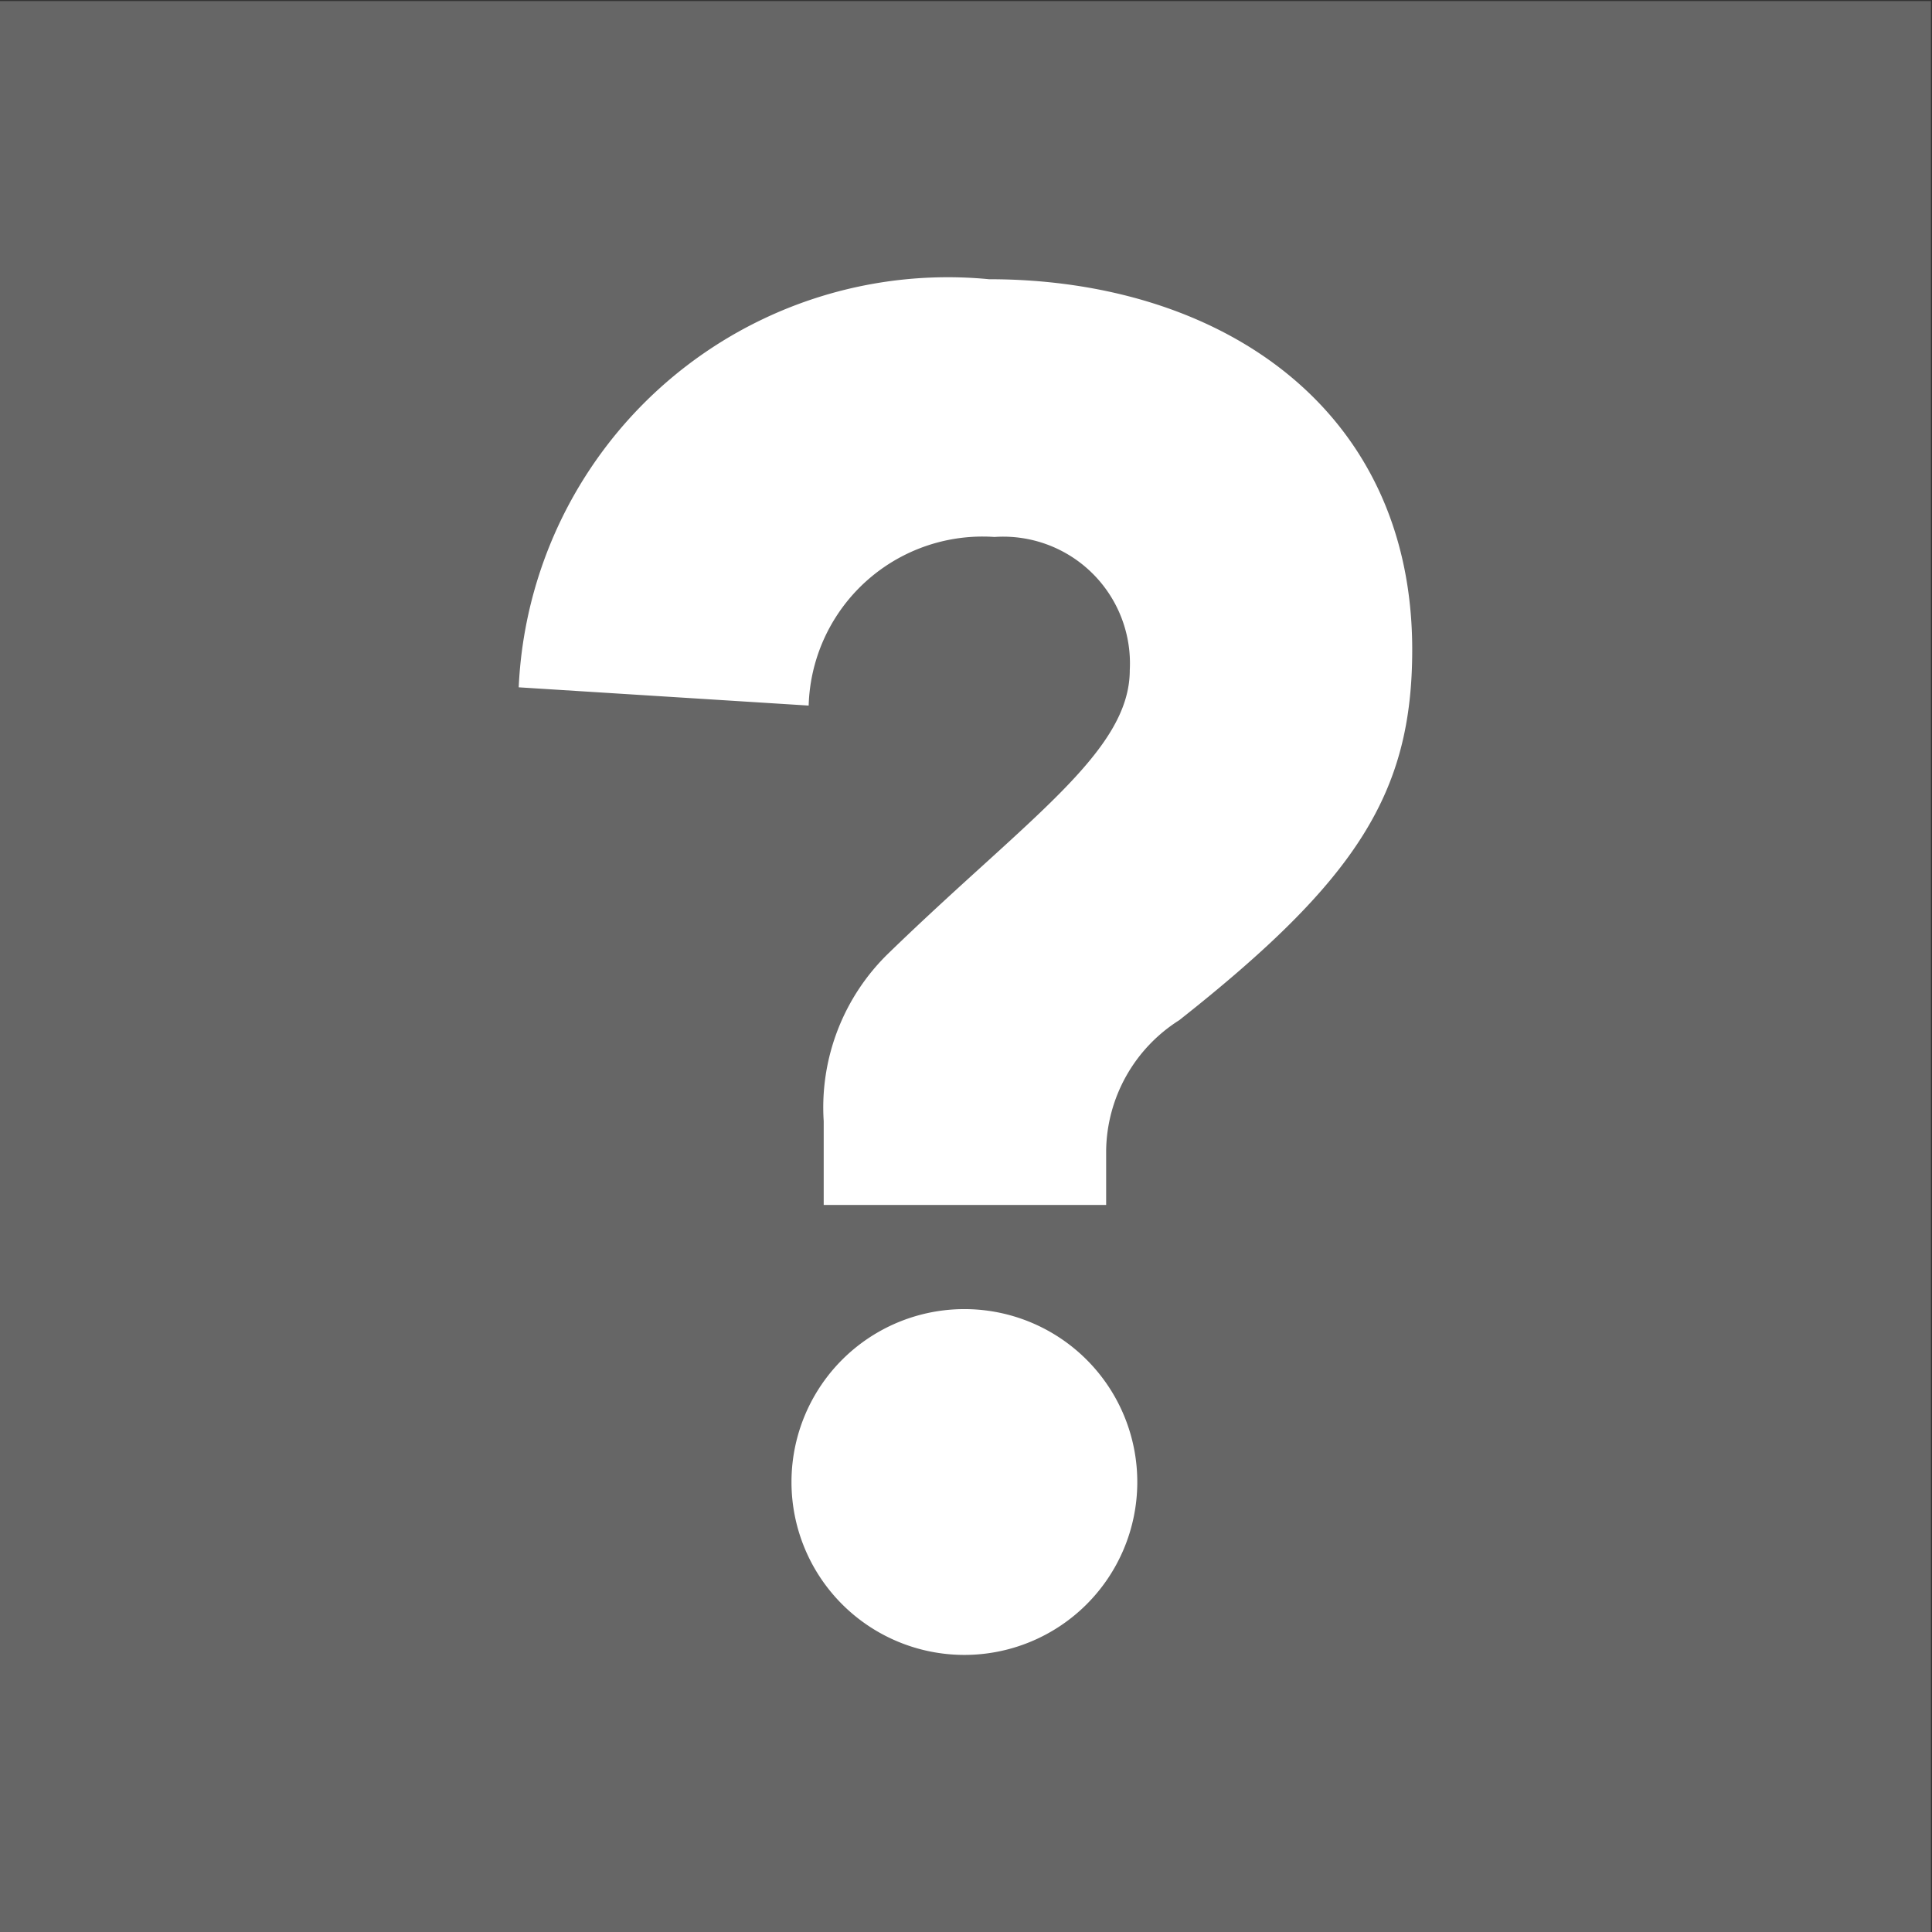 <svg id="tijdelijk" xmlns="http://www.w3.org/2000/svg" viewBox="0 0 17.99 17.99"><rect x="0" y="0" width="17.99" height="17.99" fill="#333333" stroke="none"/><defs><style>.cls-1{fill:#666;}.cls-2{fill:#fff;}</style></defs><title>icons</title><rect class="cls-1" x="-0.01" y="0.01" width="17.99" height="17.99"/><path class="cls-2" d="M7.67,10.44a2,2,0,0,1,.61-1.57C9.57,7.62,10.52,7,10.52,6.24A1.18,1.18,0,0,0,9.26,5,1.62,1.62,0,0,0,7.53,6.57L4.83,6.4A4,4,0,0,1,9.21,2.6c2.14,0,3.94,1.19,3.94,3.45,0,1.33-.51,2.14-2.17,3.45a1.46,1.46,0,0,0-.68,1.21v0.51H7.67V10.44ZM9,12.19A1.61,1.61,0,1,1,7.37,13.8,1.61,1.61,0,0,1,9,12.19Z"/></svg>